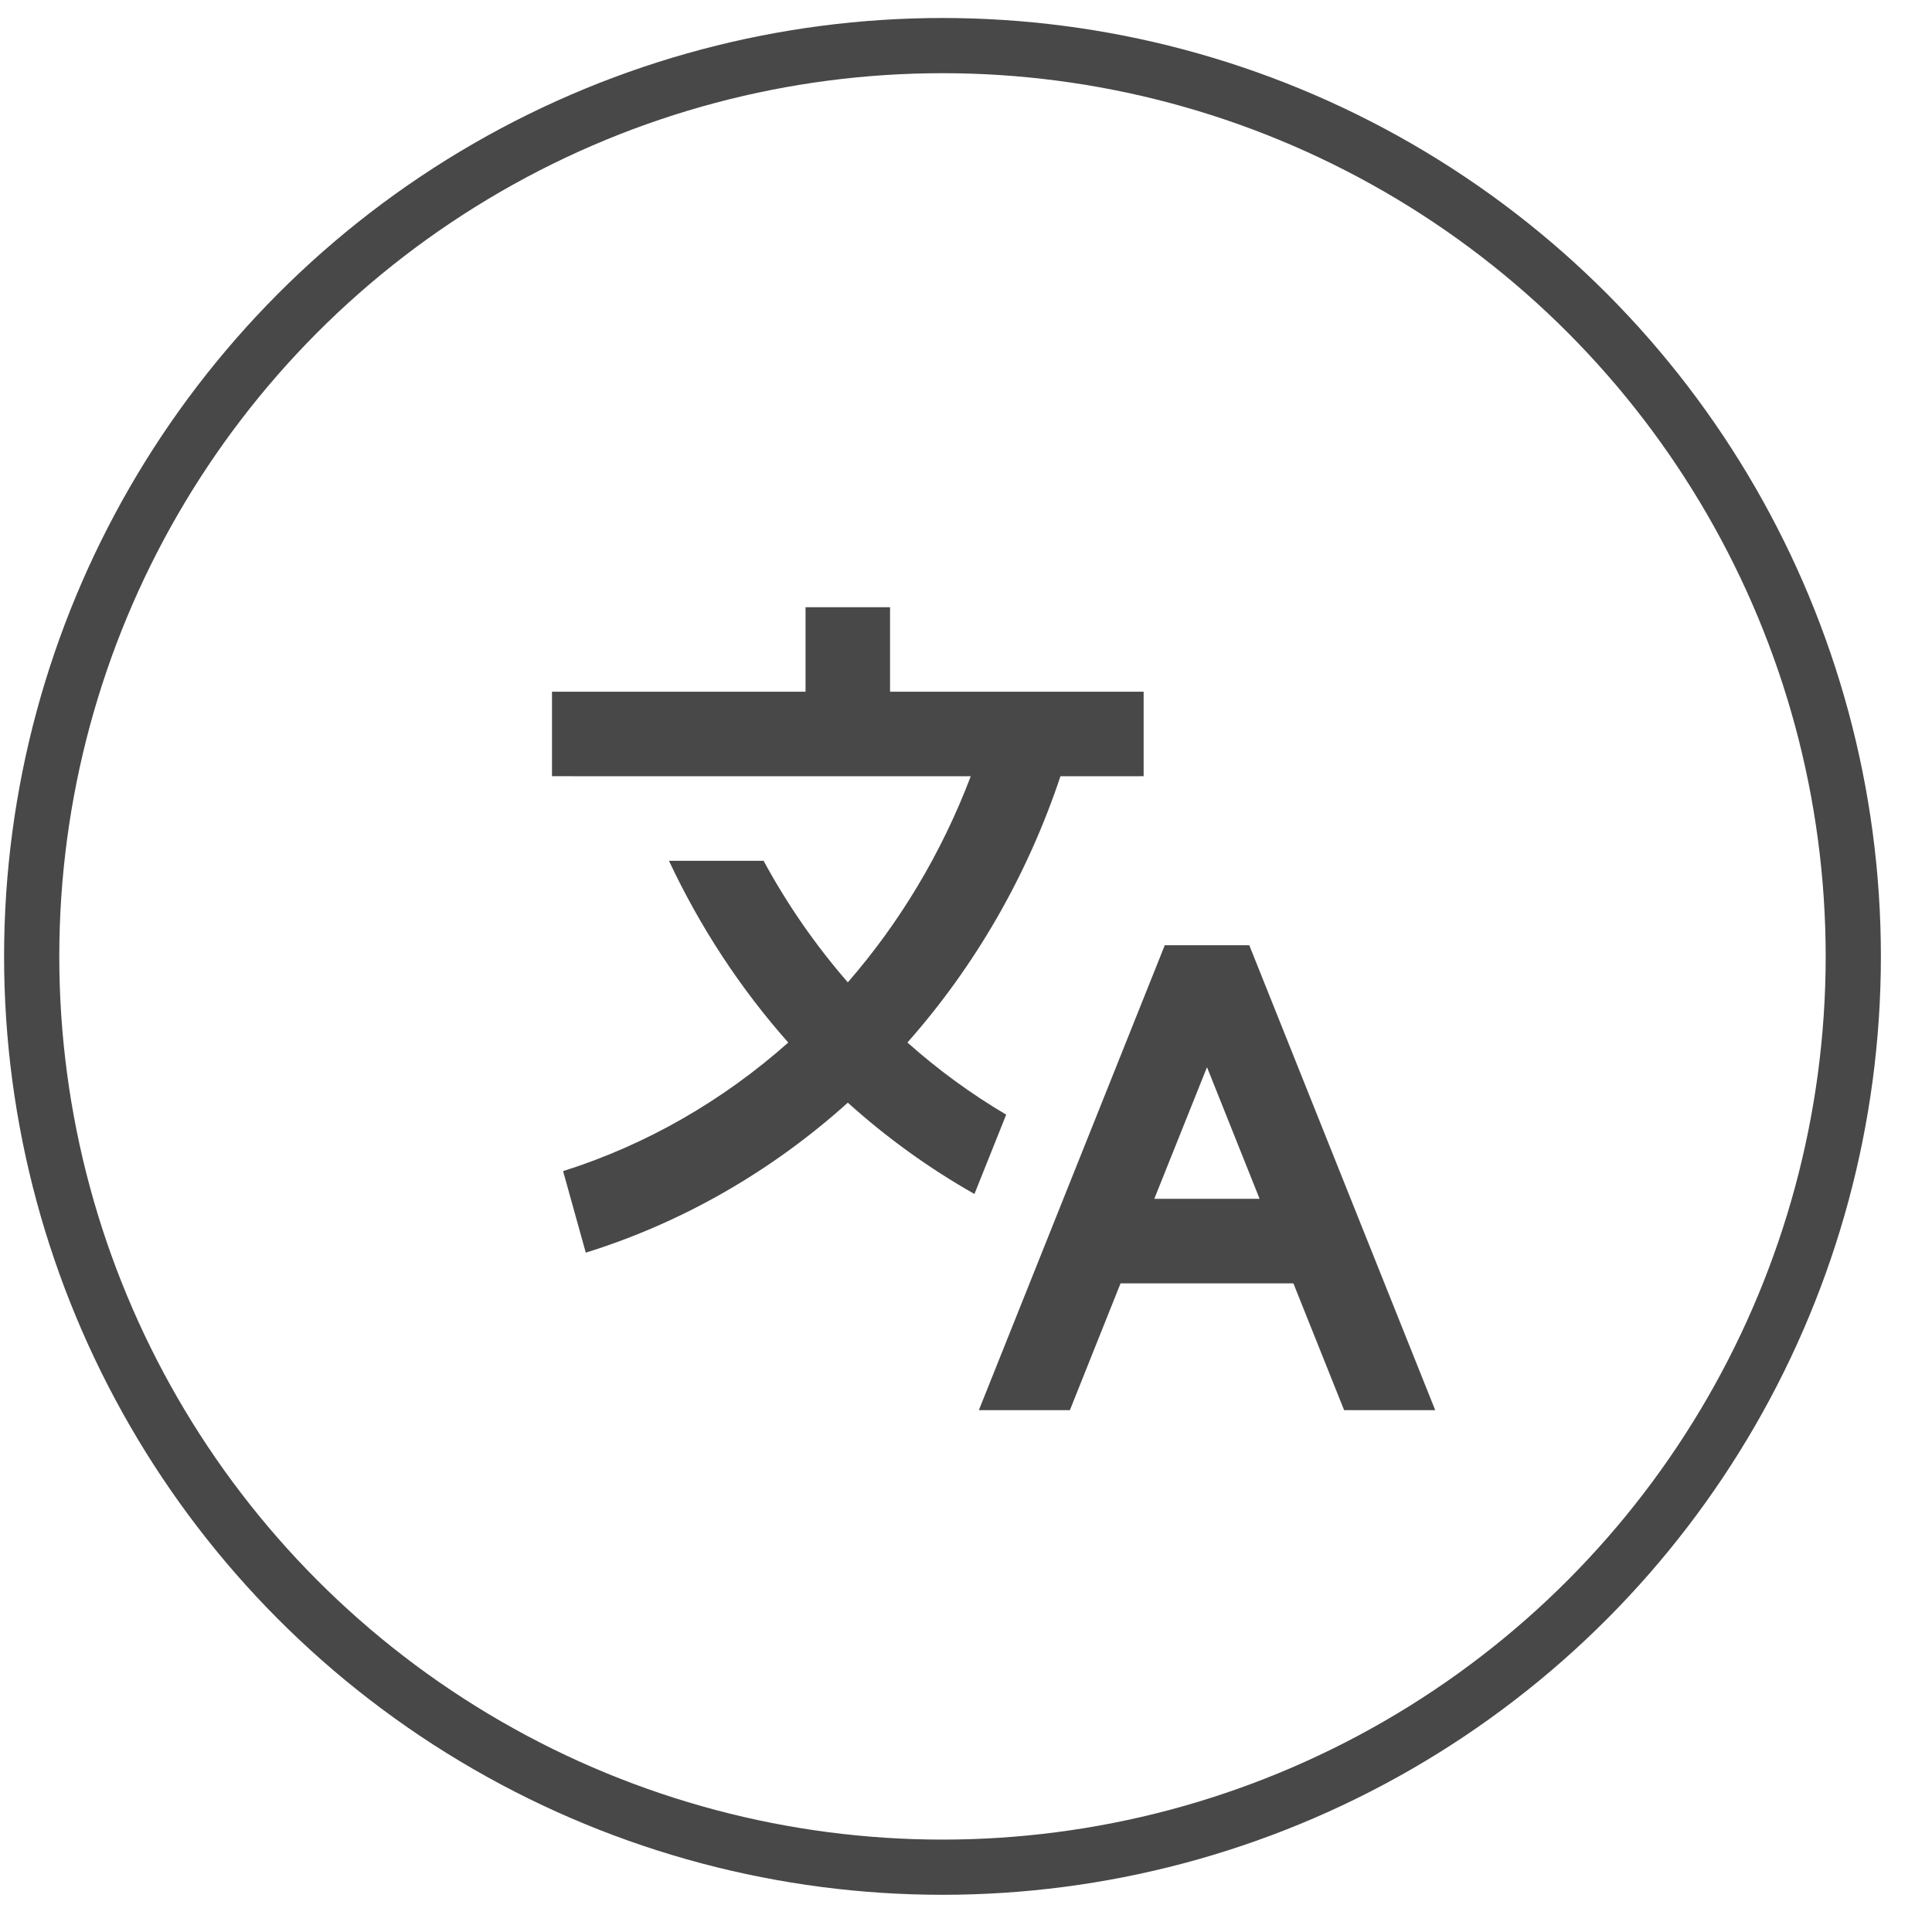 <svg width="35" height="35" viewBox="0 0 35 35" fill="none" xmlns="http://www.w3.org/2000/svg">
<circle cx="17.074" cy="17.326" r="16.5" stroke="#484848"/>
<path d="M22.632 17.124L26 25.546H24.35L23.431 23.249H20.3L19.382 25.546H17.733L21.101 17.124H22.632ZM16.124 11V12.531H20.718V14.062L19.211 14.063C18.607 15.874 17.655 17.512 16.439 18.886C16.993 19.38 17.592 19.817 18.228 20.193L17.653 21.63C16.831 21.165 16.063 20.61 15.359 19.976C13.992 21.206 12.38 22.143 10.612 22.693L10.201 21.216C11.714 20.738 13.097 19.937 14.28 18.887C13.416 17.912 12.686 16.803 12.119 15.594L13.833 15.594C14.264 16.389 14.777 17.127 15.359 17.796C16.299 16.715 17.059 15.453 17.586 14.063L10 14.062V12.531H14.593V11H16.124ZM21.866 19.333L20.911 21.718H22.819L21.866 19.333Z" fill="#484848"/>
</svg>
